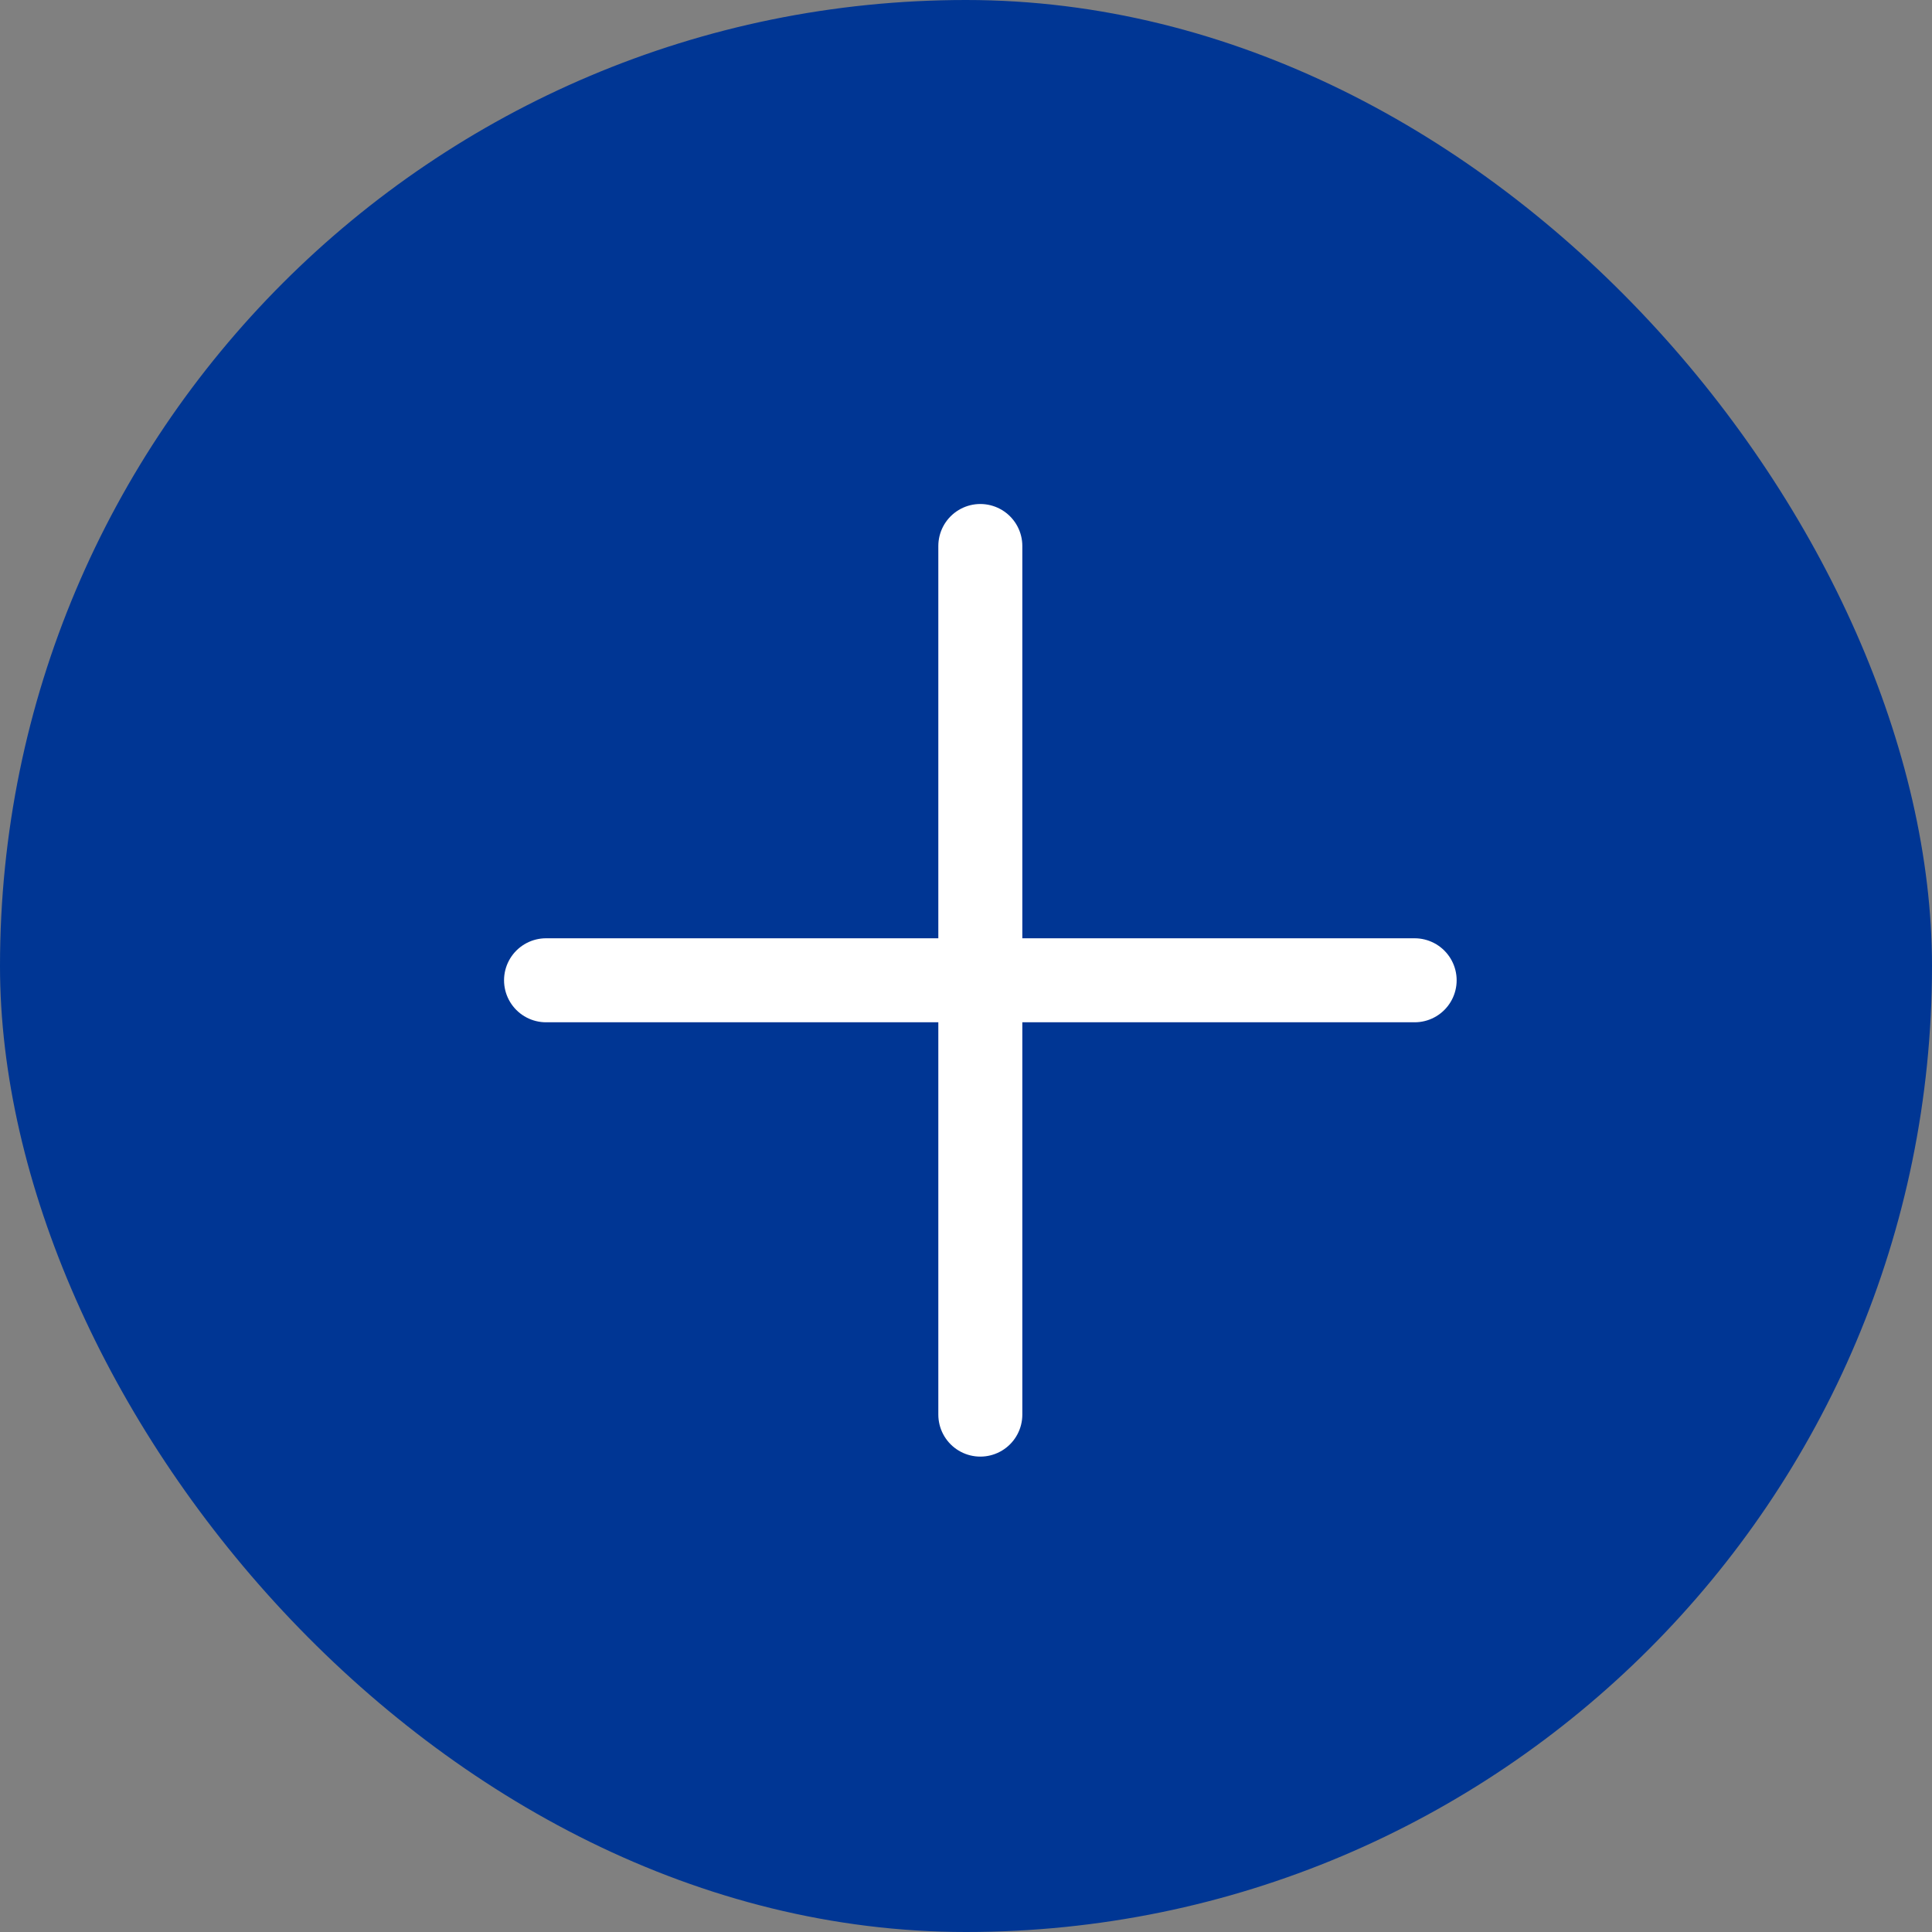 <svg height="46" viewBox="0 0 46 46" width="46" xmlns="http://www.w3.org/2000/svg"><rect x="0" y="0" width="46" height="46" fill="#808080" stroke="none"/><rect fill="#003694" height="46" rx="23" width="46"/><g fill="none" stroke="#fff" stroke-linecap="round" stroke-linejoin="round" stroke-width="2"><path d="m18 12v20.681" transform="translate(5.341 1)"/><path d="m12 18h20.681" transform="translate(1.001 5.34)"/></g></svg>